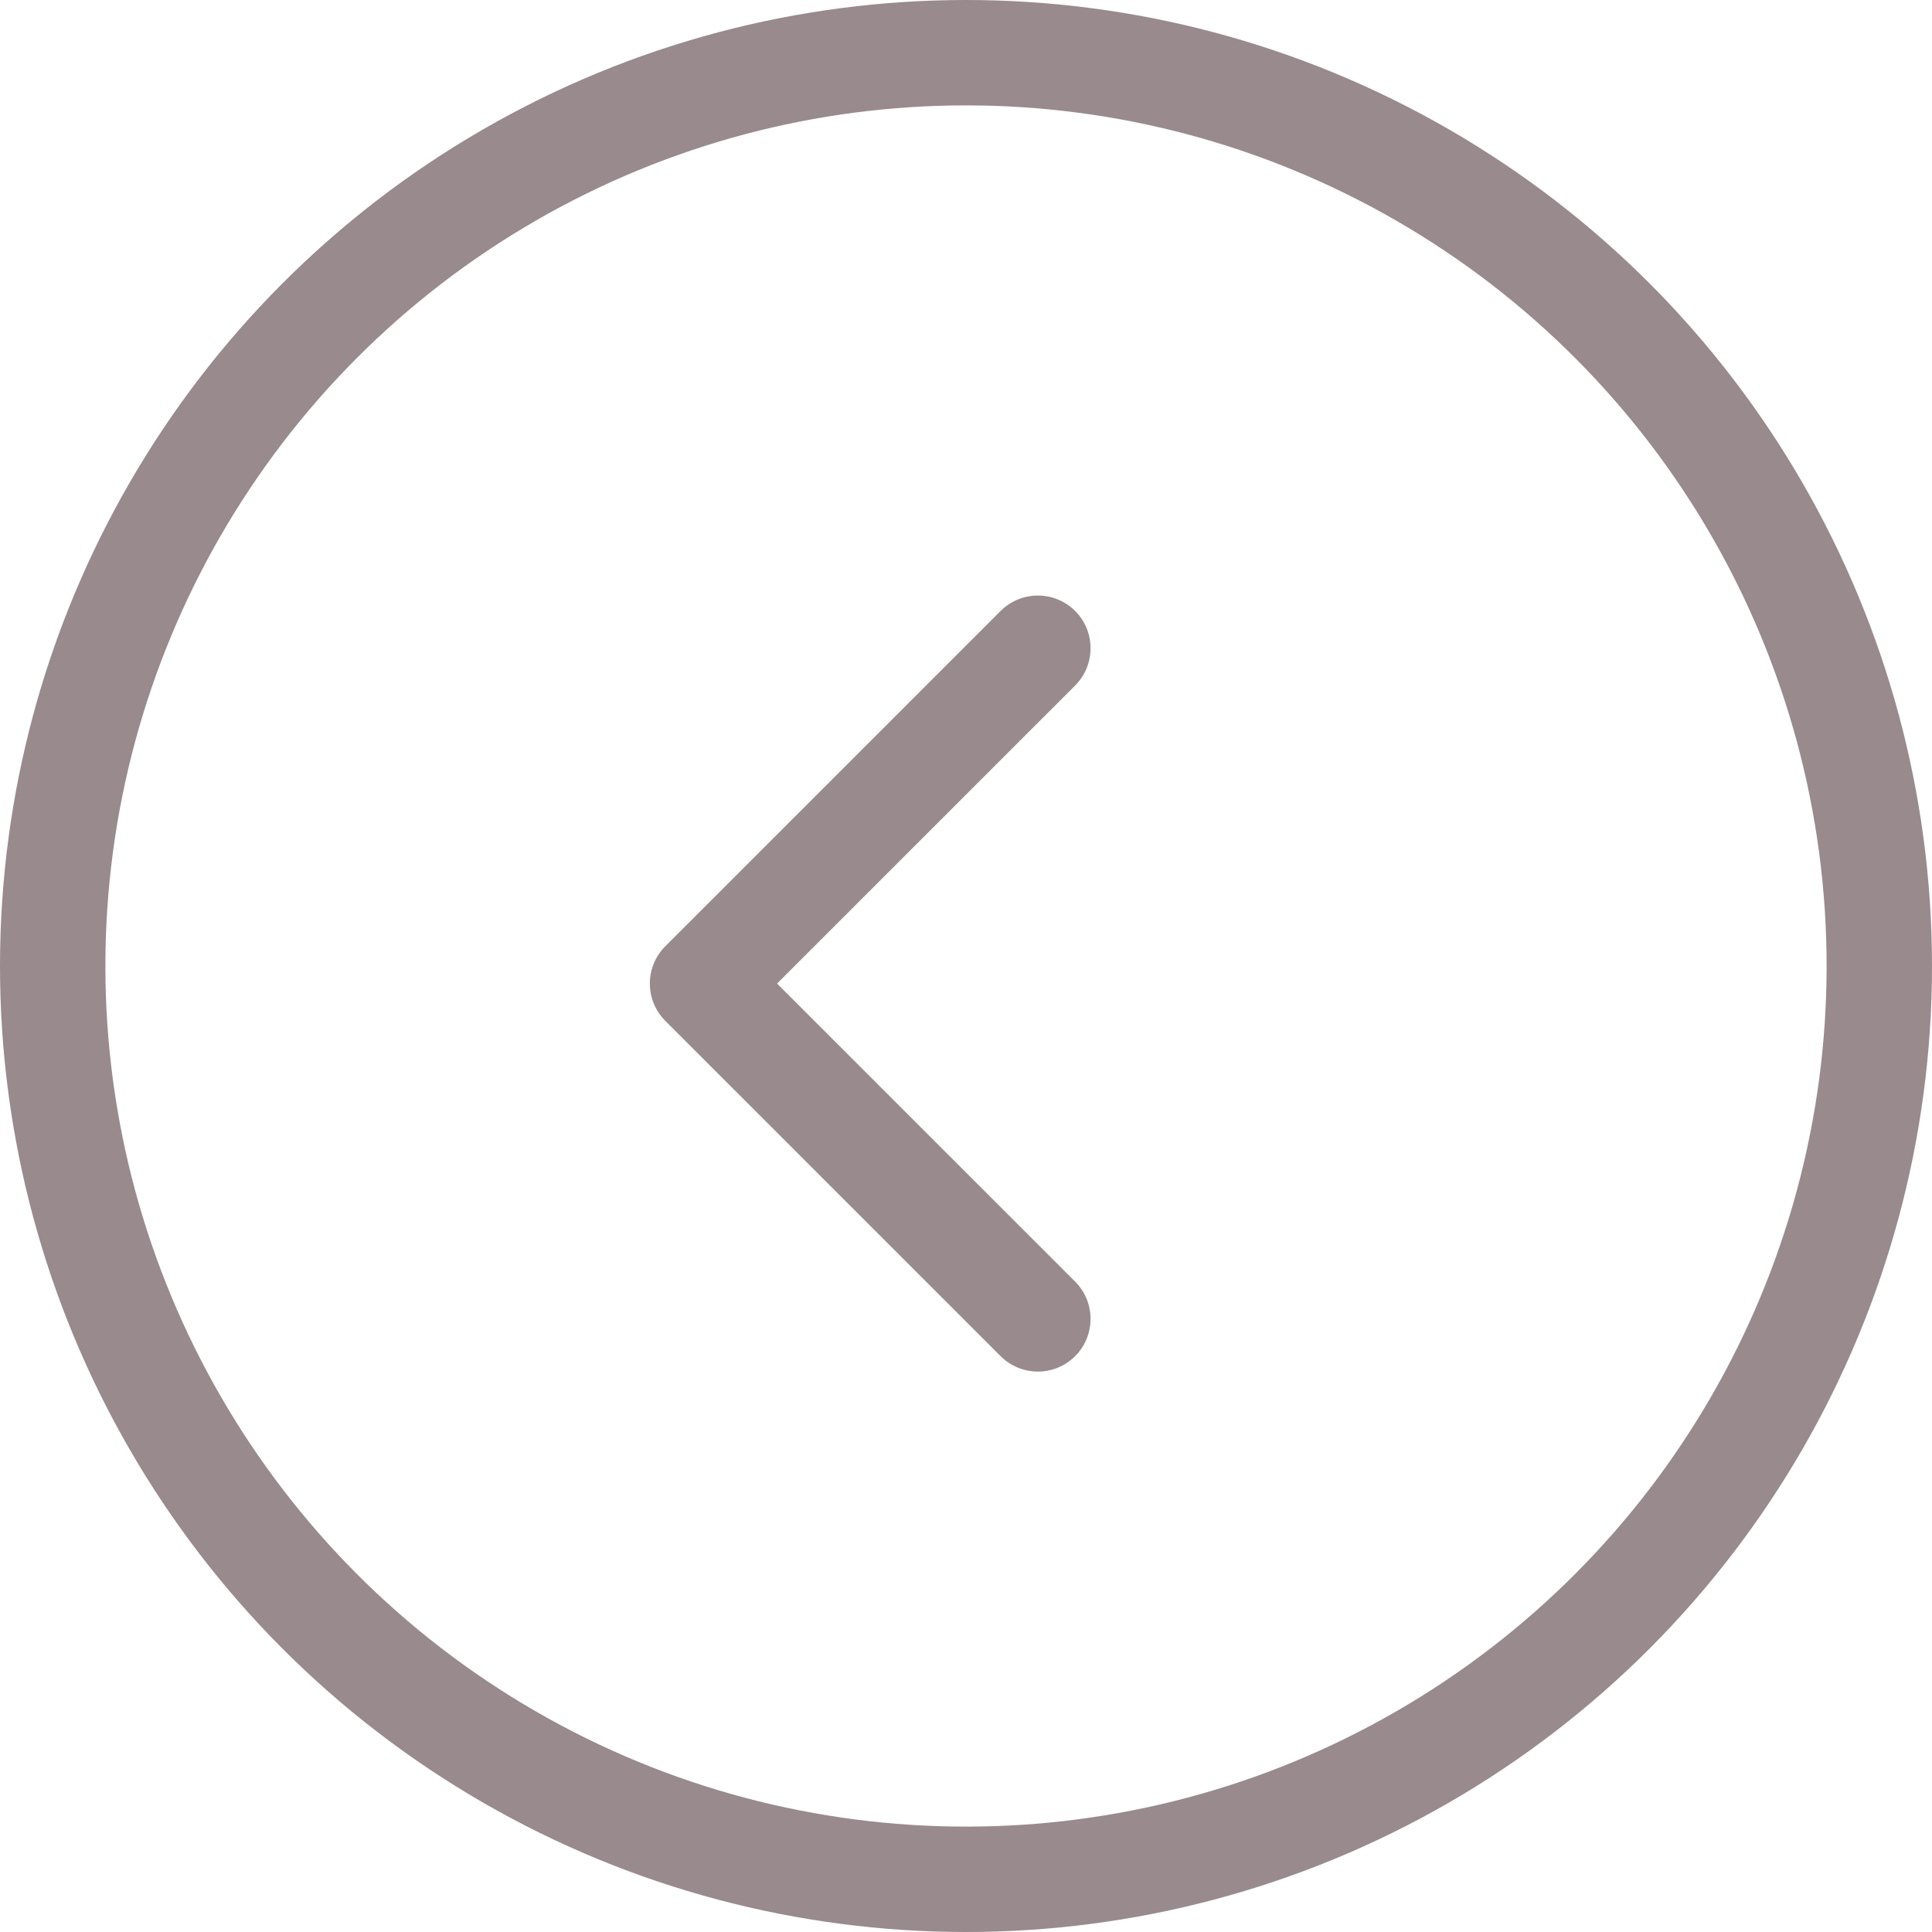 <svg width="55" height="55" viewBox="0 0 55 55" fill="none" xmlns="http://www.w3.org/2000/svg">
<path d="M18.939 26.939C18.354 27.525 18.354 28.475 18.939 29.061L28.485 38.607C29.071 39.192 30.021 39.192 30.607 38.607C31.192 38.021 31.192 37.071 30.607 36.485L22.121 28L30.607 19.515C31.192 18.929 31.192 17.979 30.607 17.393C30.021 16.808 29.071 16.808 28.485 17.393L18.939 26.939ZM20 26.5H20V29.5H20V26.5Z" fill="#988A8D"/>
<circle cx="27.5" cy="27.5" r="26" stroke="#988A8D" stroke-width="3"/>
</svg>
